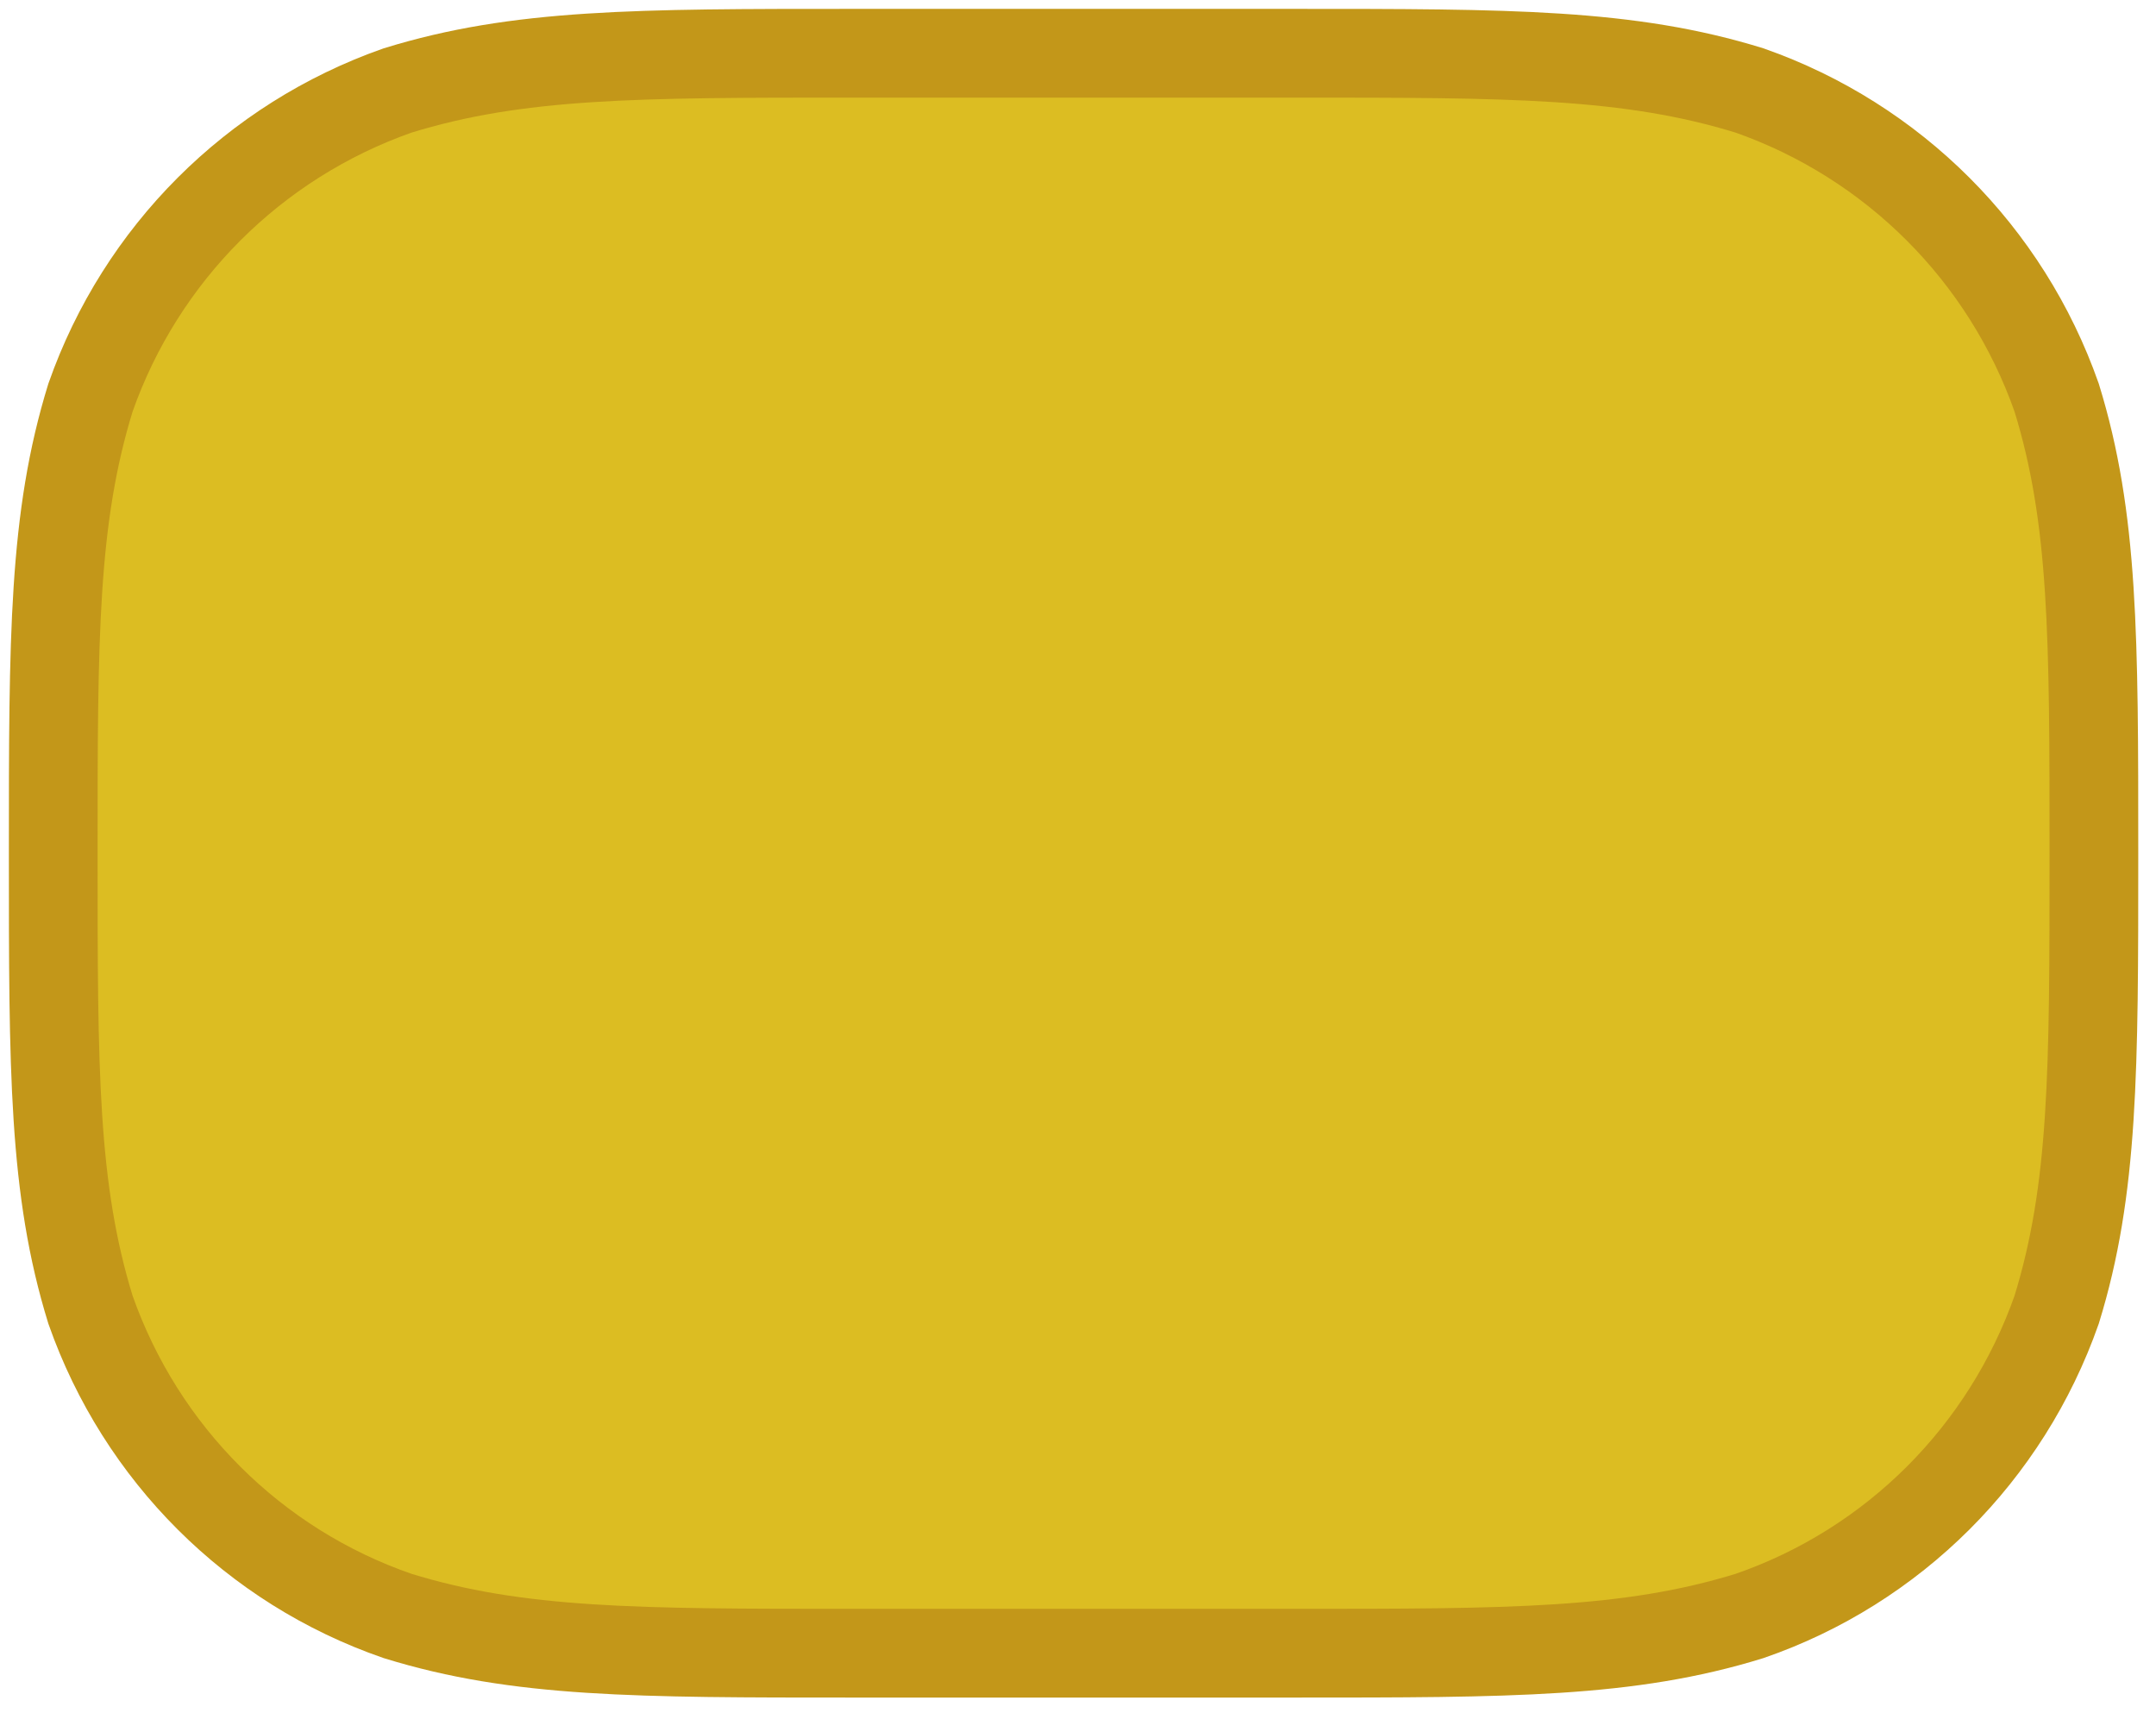 <?xml version="1.0" encoding="UTF-8" standalone="no"?><svg xmlns="http://www.w3.org/2000/svg" xmlns:xlink="http://www.w3.org/1999/xlink" clip-rule="evenodd" stroke-miterlimit="4.00" viewBox="0 0 243 193"><desc>SVG generated by Keynote</desc><defs></defs><g transform="matrix(1.00, 0.00, -0.00, -1.00, 0.0, 193.0)"><path d="M 96.2 187.0 L 145.8 187.0 C 170.2 187.0 183.6 187.0 197.2 182.8 C 213.4 177.1 226.1 164.4 231.8 148.2 C 236.0 134.6 236.0 121.2 236.0 96.8 C 236.0 72.4 236.0 59.0 231.8 45.4 C 226.1 29.2 213.4 16.5 197.2 10.9 C 183.6 6.7 170.2 6.7 145.8 6.7 L 96.2 6.7 C 71.8 6.7 58.4 6.7 44.8 10.9 C 28.6 16.5 15.9 29.2 10.2 45.4 C 6.0 59.0 6.0 72.4 6.0 96.8 C 6.0 121.2 6.0 134.6 10.2 148.2 C 15.9 164.4 28.6 177.1 44.8 182.8 C 58.4 187.0 71.8 187.0 96.2 187.0 Z M 96.2 187.0 " fill="#DCBD22"></path><path d="M 90.2 0.0 L 139.8 0.0 C 164.2 0.0 177.6 0.0 191.2 4.2 C 207.4 9.9 220.1 22.6 225.8 38.8 C 230.0 52.4 230.0 65.8 230.0 90.2 C 230.0 114.6 230.0 128.0 225.8 141.6 C 220.1 157.8 207.4 170.5 191.2 176.1 C 177.6 180.3 164.2 180.3 139.8 180.3 L 90.2 180.3 C 65.8 180.3 52.4 180.3 38.8 176.1 C 22.6 170.5 9.9 157.8 4.2 141.6 C 0.0 128.0 0.0 114.6 0.0 90.2 C 0.0 65.8 0.0 52.4 4.2 38.8 C 9.9 22.6 22.6 9.9 38.8 4.2 C 52.4 0.0 65.8 0.0 90.2 0.0 Z M 90.2 0.0 " fill="none" stroke="#C39719" stroke-width="10.00" transform="matrix(1.00, 0.00, 0.00, -1.00, 6.0, 187.0)"></path></g></svg>
